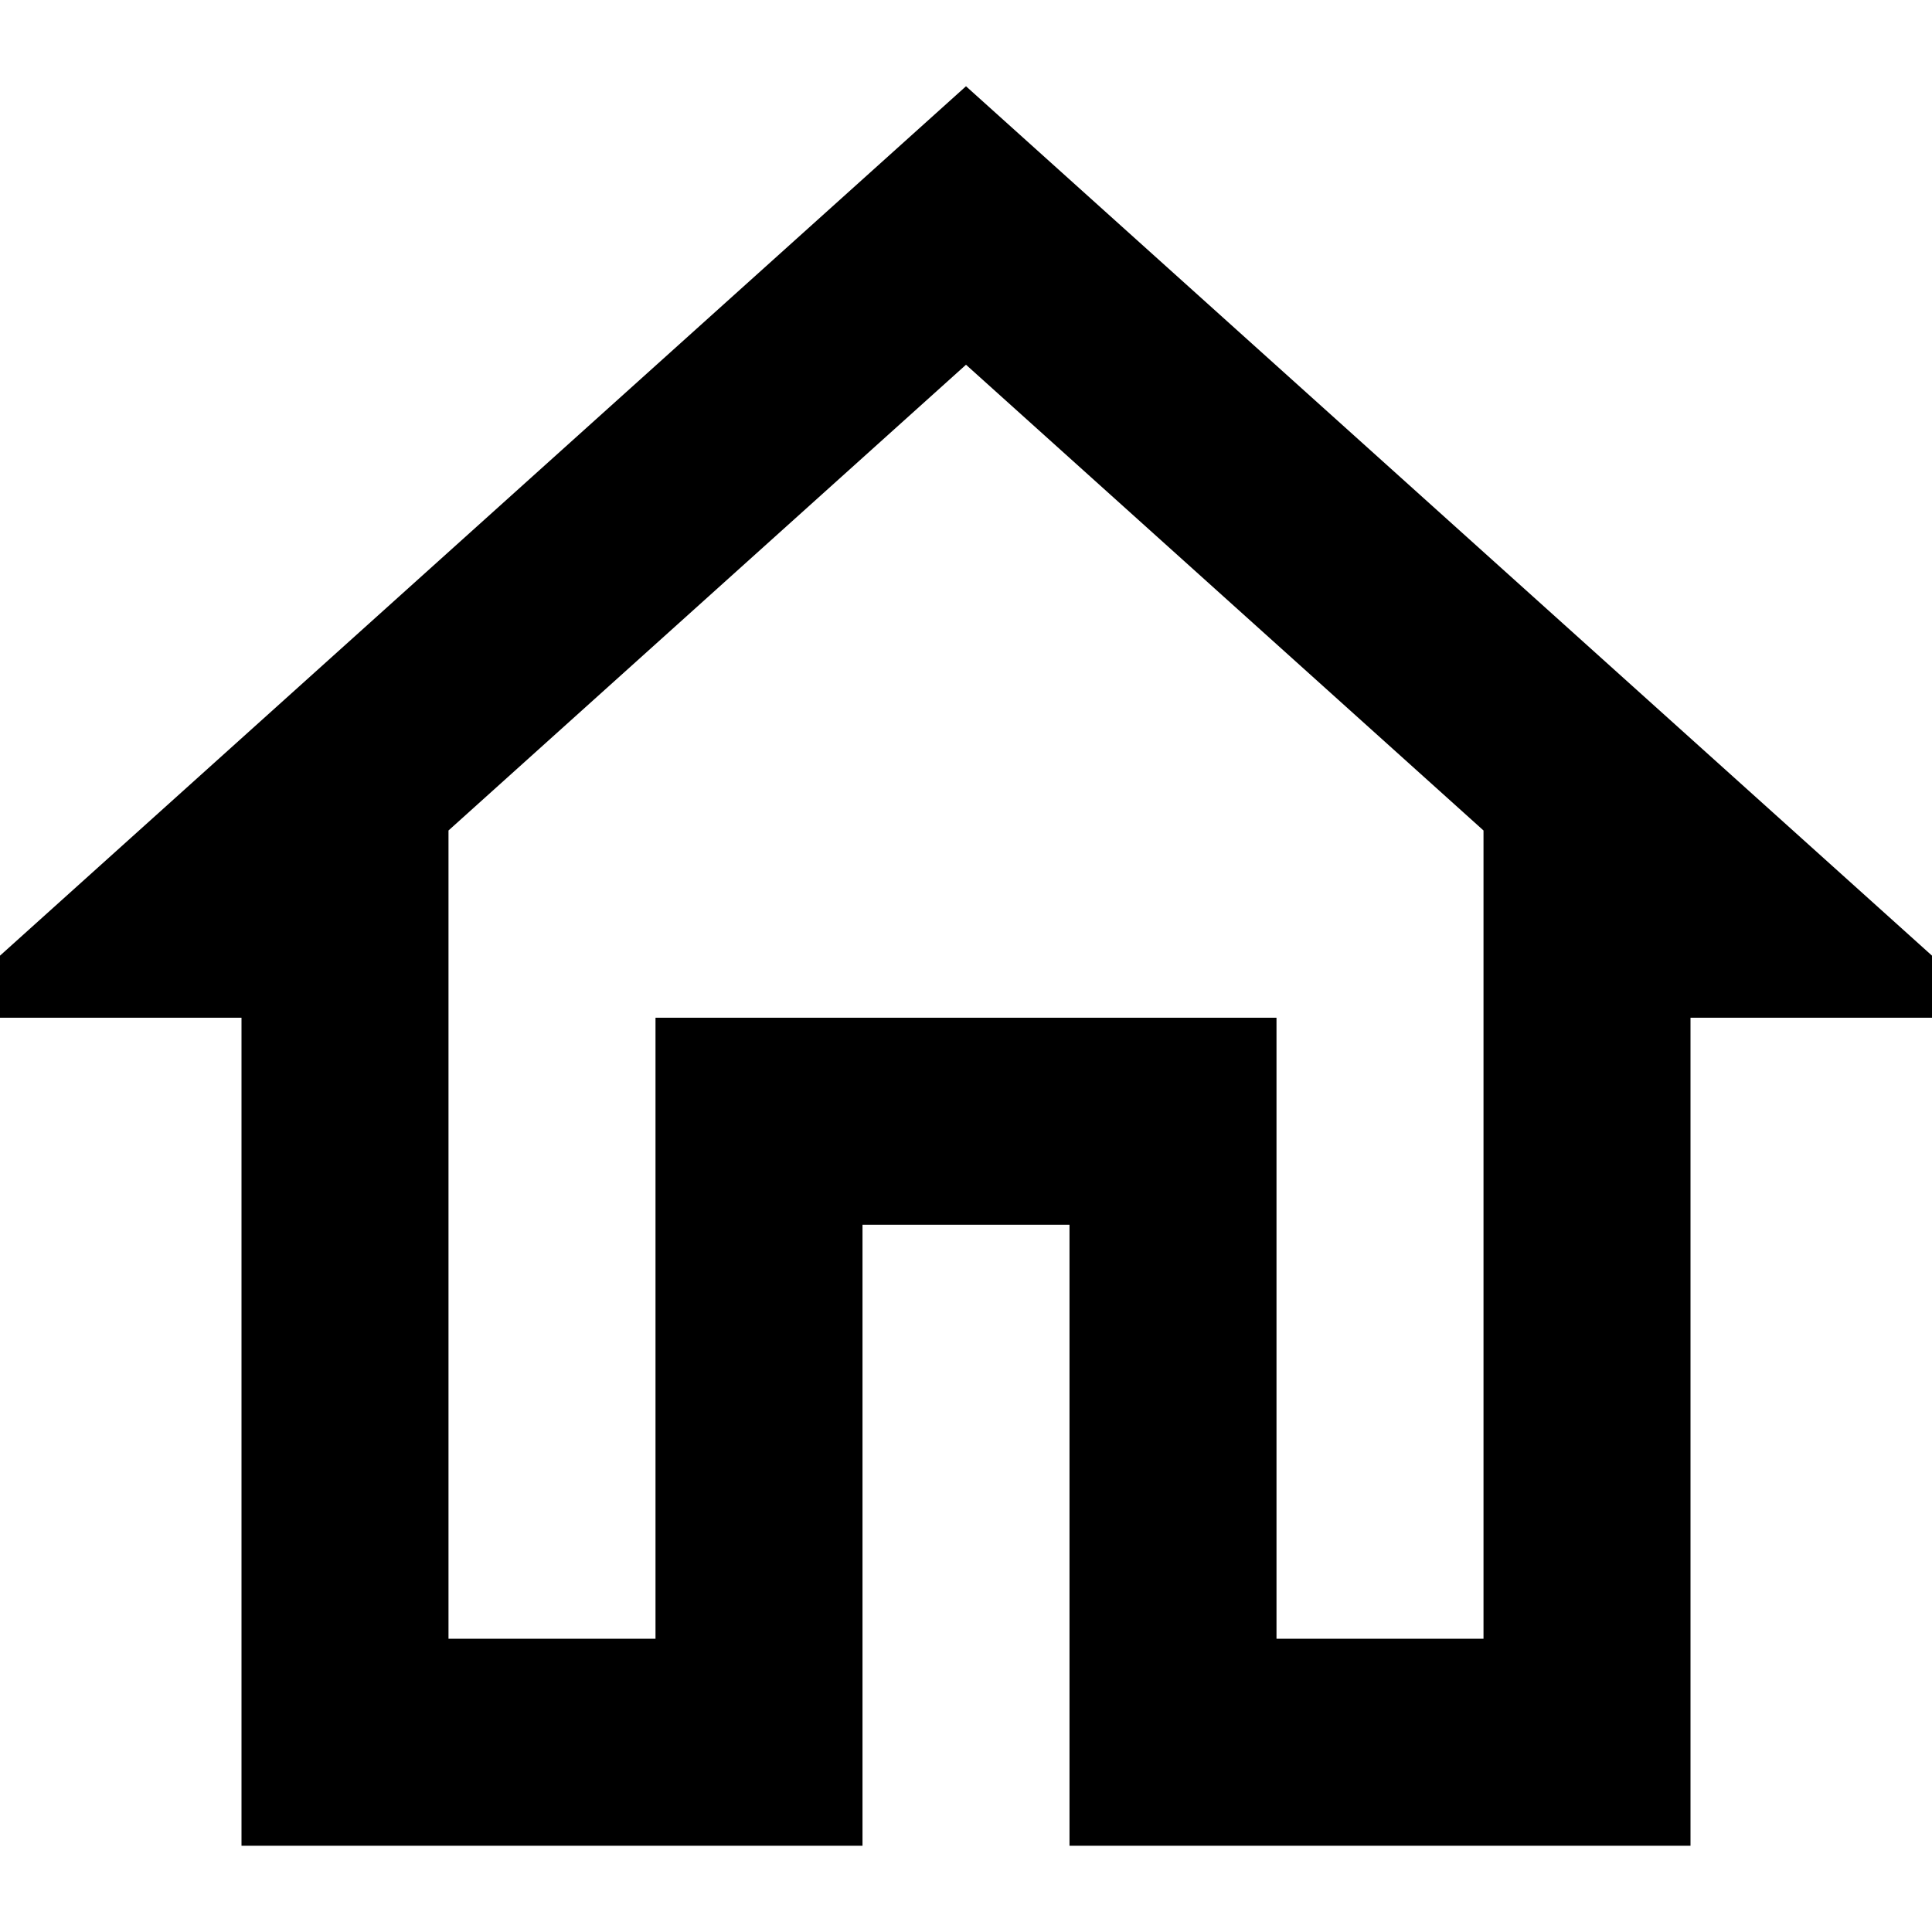 <svg xmlns="http://www.w3.org/2000/svg" width="14" height="14" viewBox="1 0 14 14" fill="none">
  <path d="M8 2.643L11.75 6.018V11.875H10.25V7.375H5.75V11.875H4.25V6.018L8 2.643ZM8 0.625L0.5 7.375H2.75V13.375H7.25V8.875H8.75V13.375H13.25V7.375H15.5L8 0.625Z" fill="black"/>
</svg>
